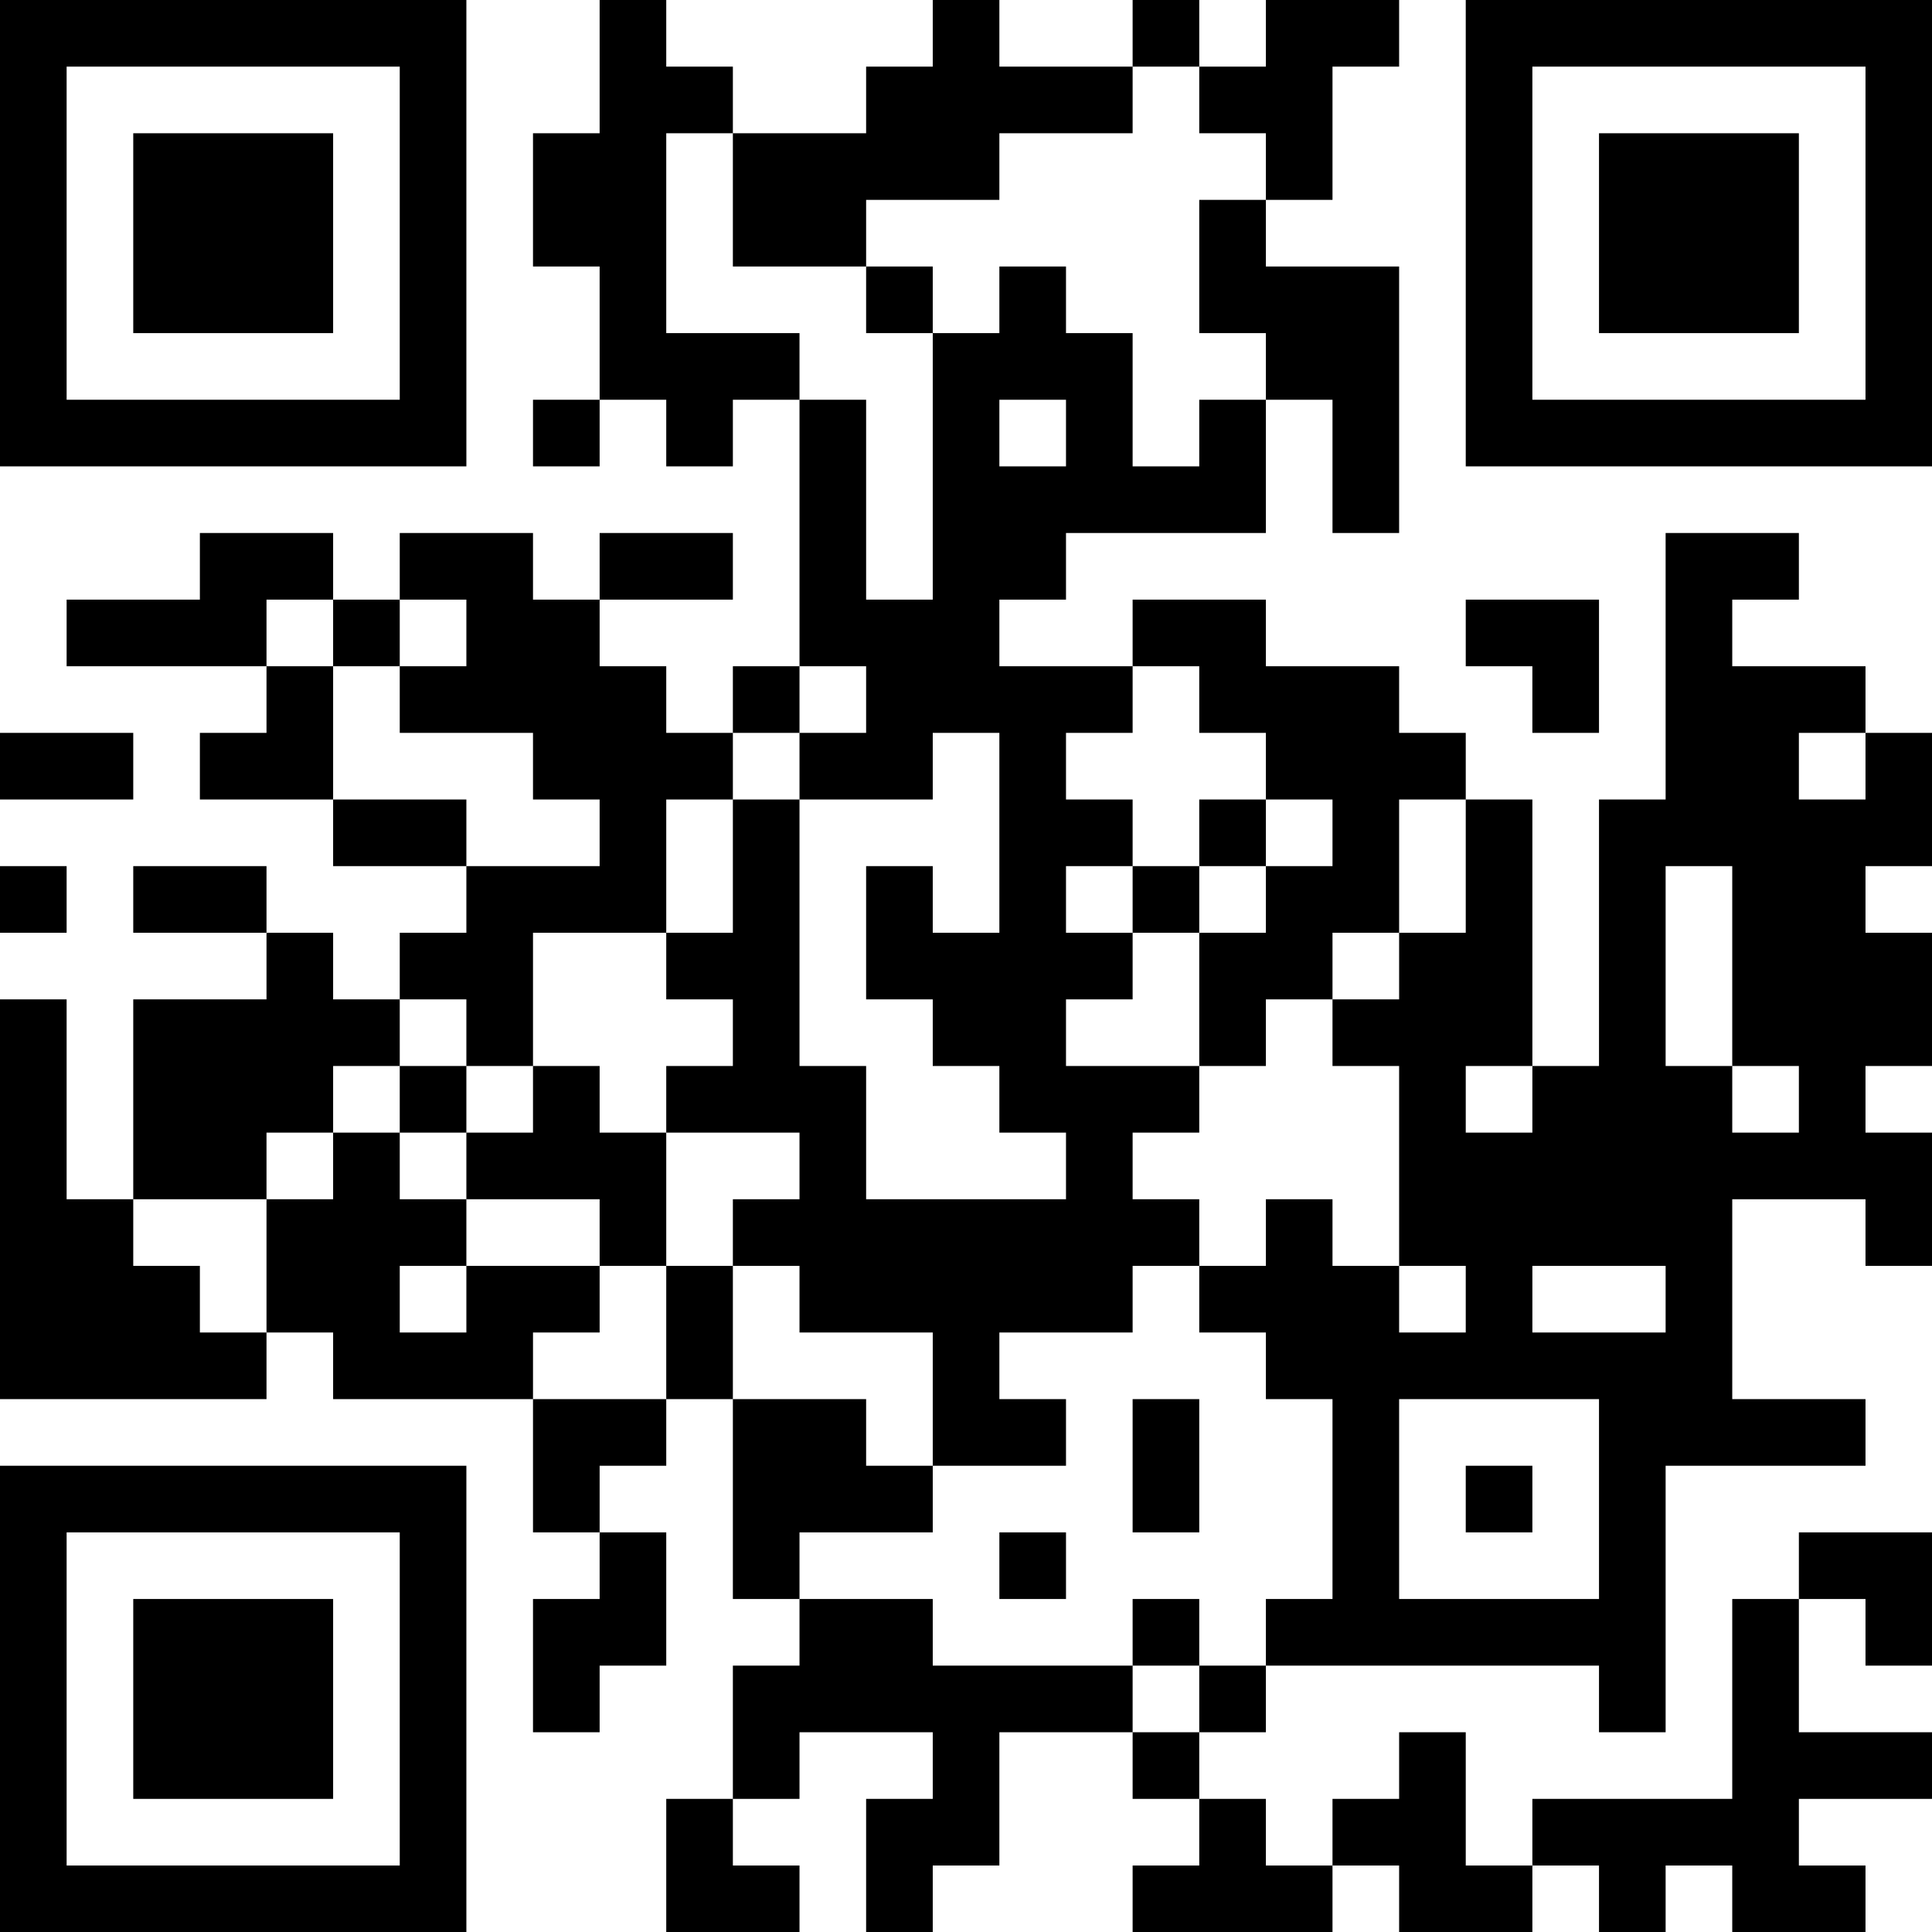 <?xml version="1.0" encoding="UTF-8"?>
<svg xmlns="http://www.w3.org/2000/svg" version="1.1" width="200" height="200" viewBox="0 0 200 200"><rect x="0" y="0" width="200" height="200" fill="#ffffff"/><g transform="scale(6.897)"><g transform="translate(0,0)"><path fill-rule="evenodd" d="M9 0L9 2L8 2L8 4L9 4L9 6L8 6L8 7L9 7L9 6L10 6L10 7L11 7L11 6L12 6L12 10L11 10L11 11L10 11L10 10L9 10L9 9L11 9L11 8L9 8L9 9L8 9L8 8L6 8L6 9L5 9L5 8L3 8L3 9L1 9L1 10L4 10L4 11L3 11L3 12L5 12L5 13L7 13L7 14L6 14L6 15L5 15L5 14L4 14L4 13L2 13L2 14L4 14L4 15L2 15L2 18L1 18L1 15L0 15L0 21L4 21L4 20L5 20L5 21L8 21L8 23L9 23L9 24L8 24L8 26L9 26L9 25L10 25L10 23L9 23L9 22L10 22L10 21L11 21L11 24L12 24L12 25L11 25L11 27L10 27L10 29L12 29L12 28L11 28L11 27L12 27L12 26L14 26L14 27L13 27L13 29L14 29L14 28L15 28L15 26L17 26L17 27L18 27L18 28L17 28L17 29L20 29L20 28L21 28L21 29L23 29L23 28L24 28L24 29L25 29L25 28L26 28L26 29L28 29L28 28L27 28L27 27L29 27L29 26L27 26L27 24L28 24L28 25L29 25L29 23L27 23L27 24L26 24L26 27L23 27L23 28L22 28L22 26L21 26L21 27L20 27L20 28L19 28L19 27L18 27L18 26L19 26L19 25L24 25L24 26L25 26L25 22L28 22L28 21L26 21L26 18L28 18L28 19L29 19L29 17L28 17L28 16L29 16L29 14L28 14L28 13L29 13L29 11L28 11L28 10L26 10L26 9L27 9L27 8L25 8L25 12L24 12L24 16L23 16L23 12L22 12L22 11L21 11L21 10L19 10L19 9L17 9L17 10L15 10L15 9L16 9L16 8L19 8L19 6L20 6L20 8L21 8L21 4L19 4L19 3L20 3L20 1L21 1L21 0L19 0L19 1L18 1L18 0L17 0L17 1L15 1L15 0L14 0L14 1L13 1L13 2L11 2L11 1L10 1L10 0ZM17 1L17 2L15 2L15 3L13 3L13 4L11 4L11 2L10 2L10 5L12 5L12 6L13 6L13 9L14 9L14 5L15 5L15 4L16 4L16 5L17 5L17 7L18 7L18 6L19 6L19 5L18 5L18 3L19 3L19 2L18 2L18 1ZM13 4L13 5L14 5L14 4ZM15 6L15 7L16 7L16 6ZM4 9L4 10L5 10L5 12L7 12L7 13L9 13L9 12L8 12L8 11L6 11L6 10L7 10L7 9L6 9L6 10L5 10L5 9ZM22 9L22 10L23 10L23 11L24 11L24 9ZM12 10L12 11L11 11L11 12L10 12L10 14L8 14L8 16L7 16L7 15L6 15L6 16L5 16L5 17L4 17L4 18L2 18L2 19L3 19L3 20L4 20L4 18L5 18L5 17L6 17L6 18L7 18L7 19L6 19L6 20L7 20L7 19L9 19L9 20L8 20L8 21L10 21L10 19L11 19L11 21L13 21L13 22L14 22L14 23L12 23L12 24L14 24L14 25L17 25L17 26L18 26L18 25L19 25L19 24L20 24L20 21L19 21L19 20L18 20L18 19L19 19L19 18L20 18L20 19L21 19L21 20L22 20L22 19L21 19L21 16L20 16L20 15L21 15L21 14L22 14L22 12L21 12L21 14L20 14L20 15L19 15L19 16L18 16L18 14L19 14L19 13L20 13L20 12L19 12L19 11L18 11L18 10L17 10L17 11L16 11L16 12L17 12L17 13L16 13L16 14L17 14L17 15L16 15L16 16L18 16L18 17L17 17L17 18L18 18L18 19L17 19L17 20L15 20L15 21L16 21L16 22L14 22L14 20L12 20L12 19L11 19L11 18L12 18L12 17L10 17L10 16L11 16L11 15L10 15L10 14L11 14L11 12L12 12L12 16L13 16L13 18L16 18L16 17L15 17L15 16L14 16L14 15L13 15L13 13L14 13L14 14L15 14L15 11L14 11L14 12L12 12L12 11L13 11L13 10ZM0 11L0 12L2 12L2 11ZM27 11L27 12L28 12L28 11ZM18 12L18 13L17 13L17 14L18 14L18 13L19 13L19 12ZM0 13L0 14L1 14L1 13ZM25 13L25 16L26 16L26 17L27 17L27 16L26 16L26 13ZM6 16L6 17L7 17L7 18L9 18L9 19L10 19L10 17L9 17L9 16L8 16L8 17L7 17L7 16ZM22 16L22 17L23 17L23 16ZM23 19L23 20L25 20L25 19ZM17 21L17 23L18 23L18 21ZM21 21L21 24L24 24L24 21ZM22 22L22 23L23 23L23 22ZM15 23L15 24L16 24L16 23ZM17 24L17 25L18 25L18 24ZM0 0L0 7L7 7L7 0ZM1 1L1 6L6 6L6 1ZM2 2L2 5L5 5L5 2ZM22 0L22 7L29 7L29 0ZM23 1L23 6L28 6L28 1ZM24 2L24 5L27 5L27 2ZM0 22L0 29L7 29L7 22ZM1 23L1 28L6 28L6 23ZM2 24L2 27L5 27L5 24Z" fill="#000000"/></g></g></svg>

